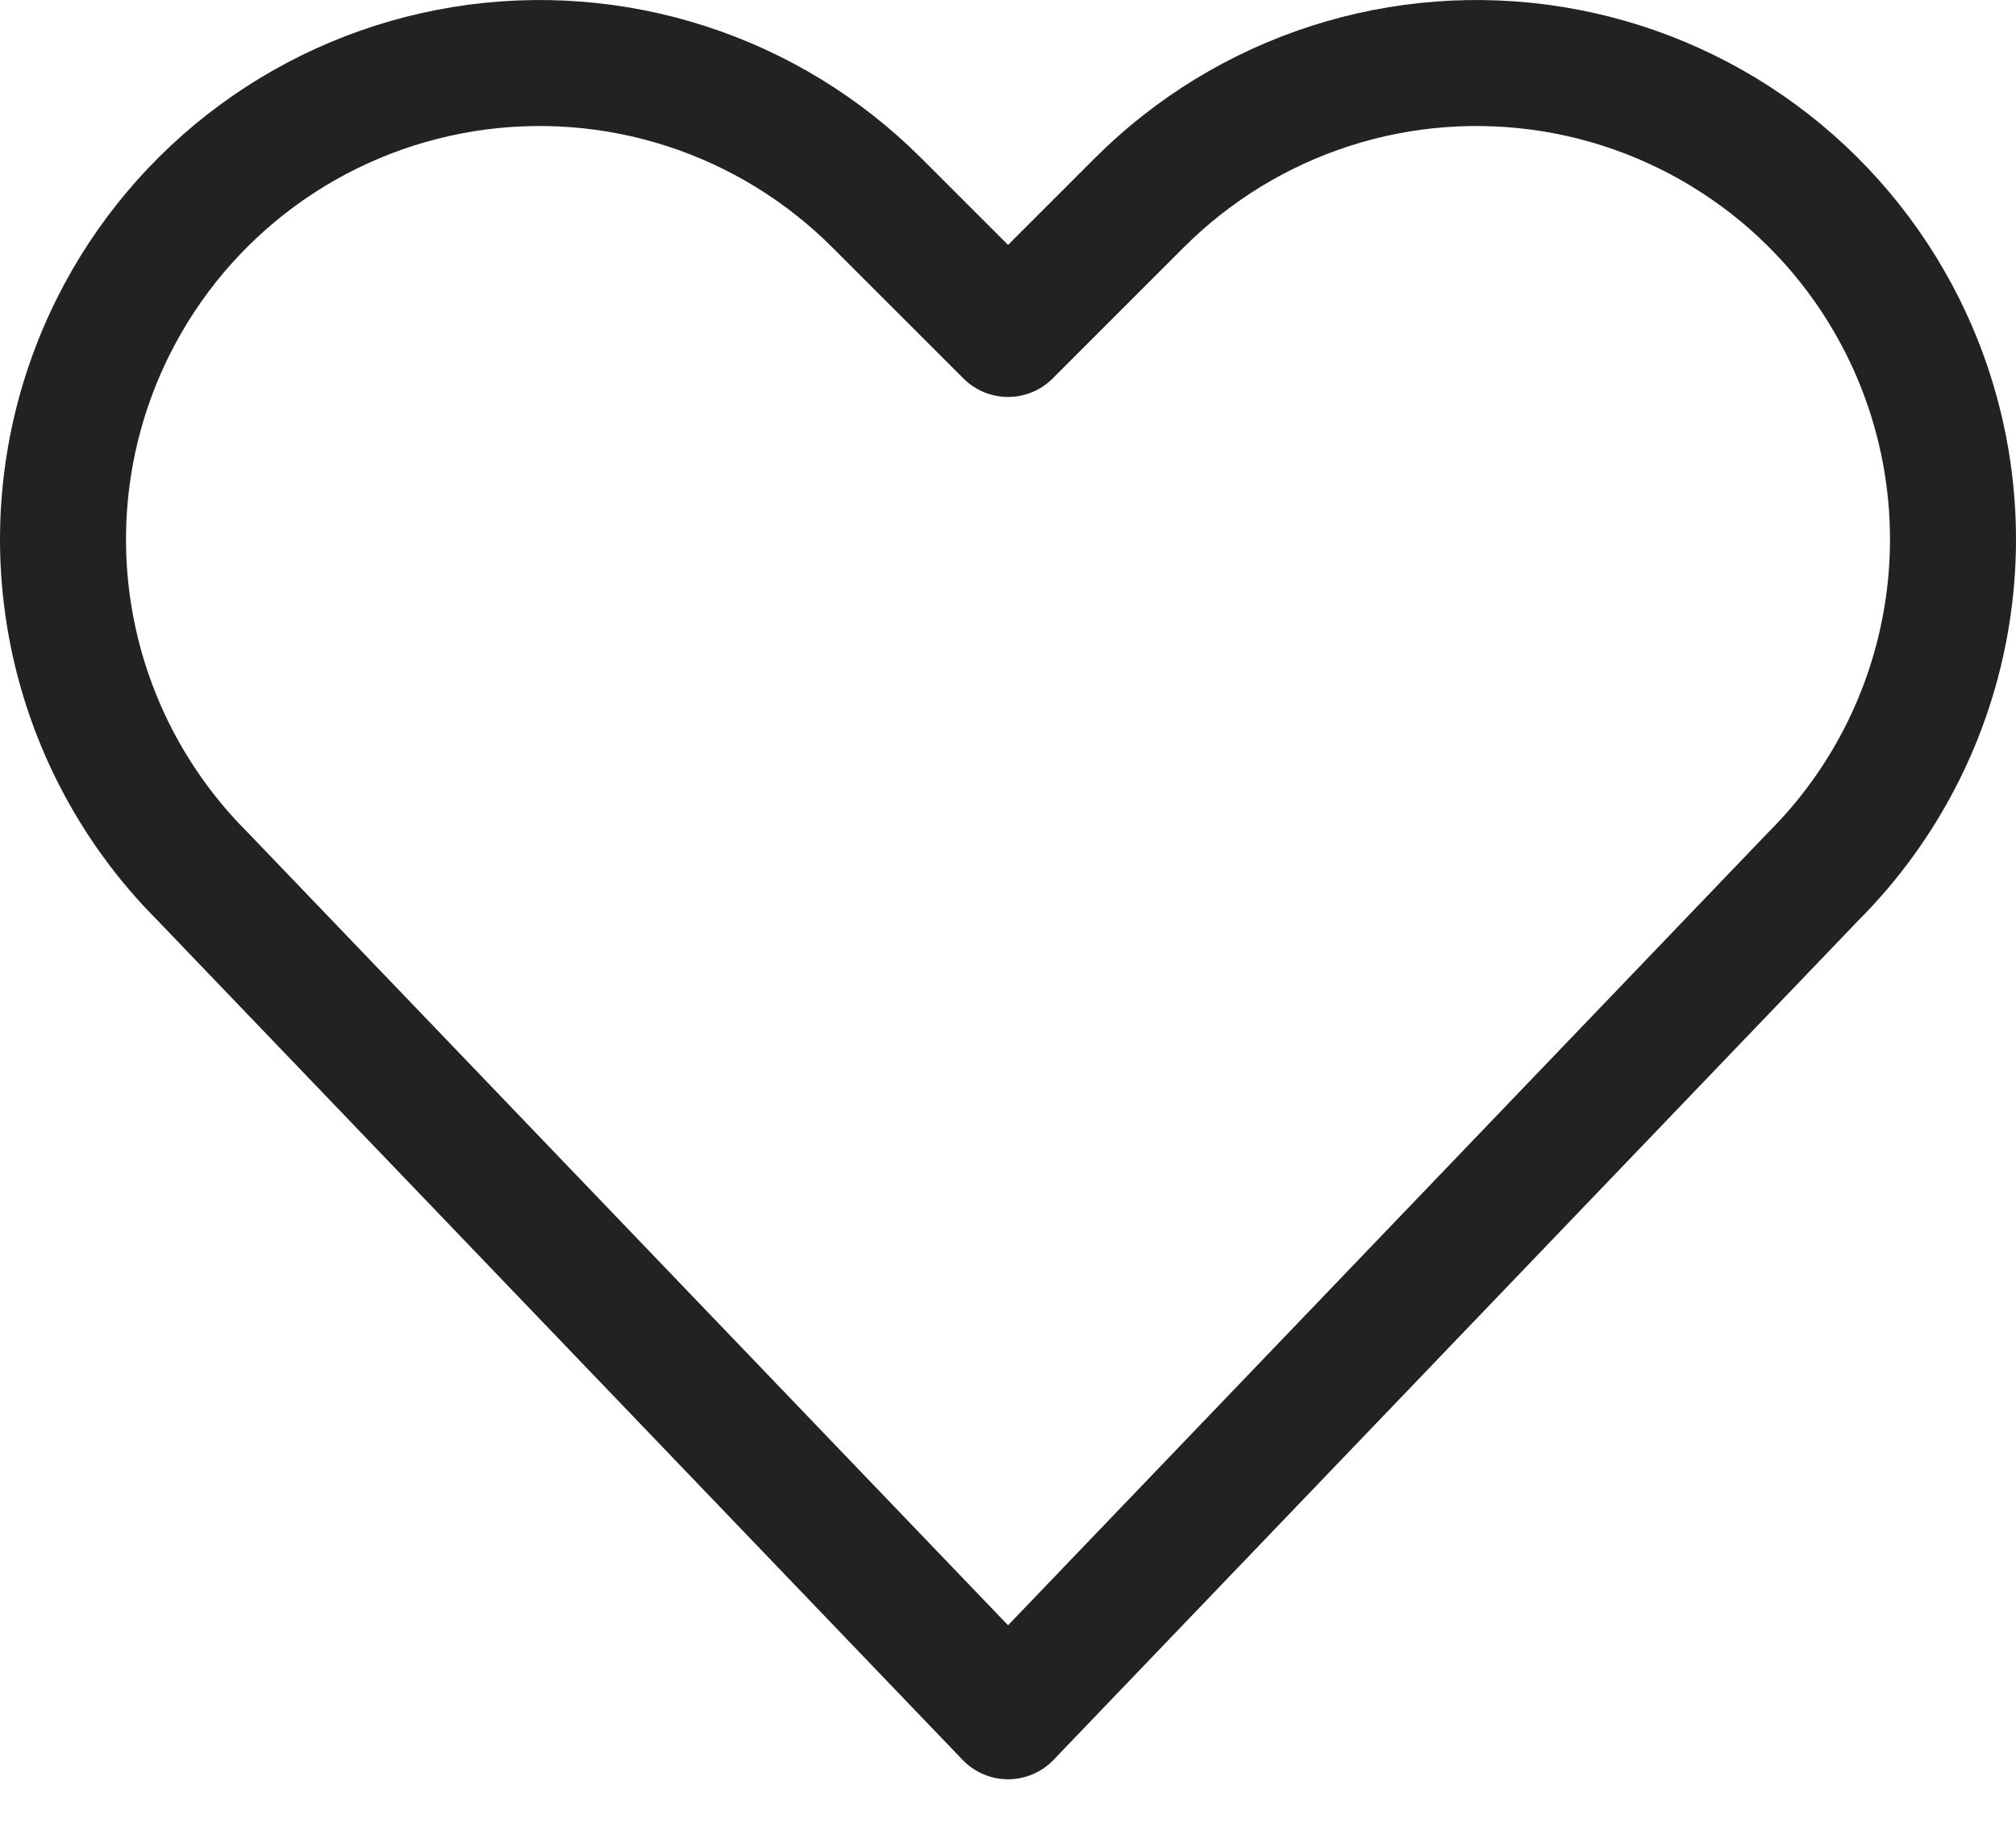 <svg width="32" height="29" viewBox="0 0 32 29" fill="none" xmlns="http://www.w3.org/2000/svg">
<path d="M16.001 27.247L3.217 13.915C2.094 12.792 1.352 11.344 1.098 9.776C0.843 8.209 1.089 6.601 1.8 5.18V5.18C2.336 4.109 3.119 3.179 4.084 2.47C5.05 1.76 6.17 1.29 7.353 1.098C8.536 0.906 9.748 0.998 10.888 1.366C12.029 1.734 13.065 2.368 13.913 3.215L16.001 5.302L18.088 3.215C18.936 2.368 19.973 1.734 21.113 1.366C22.253 0.998 23.465 0.906 24.648 1.098C25.831 1.29 26.951 1.76 27.917 2.47C28.882 3.179 29.665 4.109 30.201 5.18C30.911 6.6 31.157 8.207 30.902 9.774C30.648 11.341 29.908 12.788 28.785 13.911L16.001 27.247Z" stroke="#222222" stroke-width="2" stroke-linecap="round" stroke-linejoin="round"/>
</svg>
